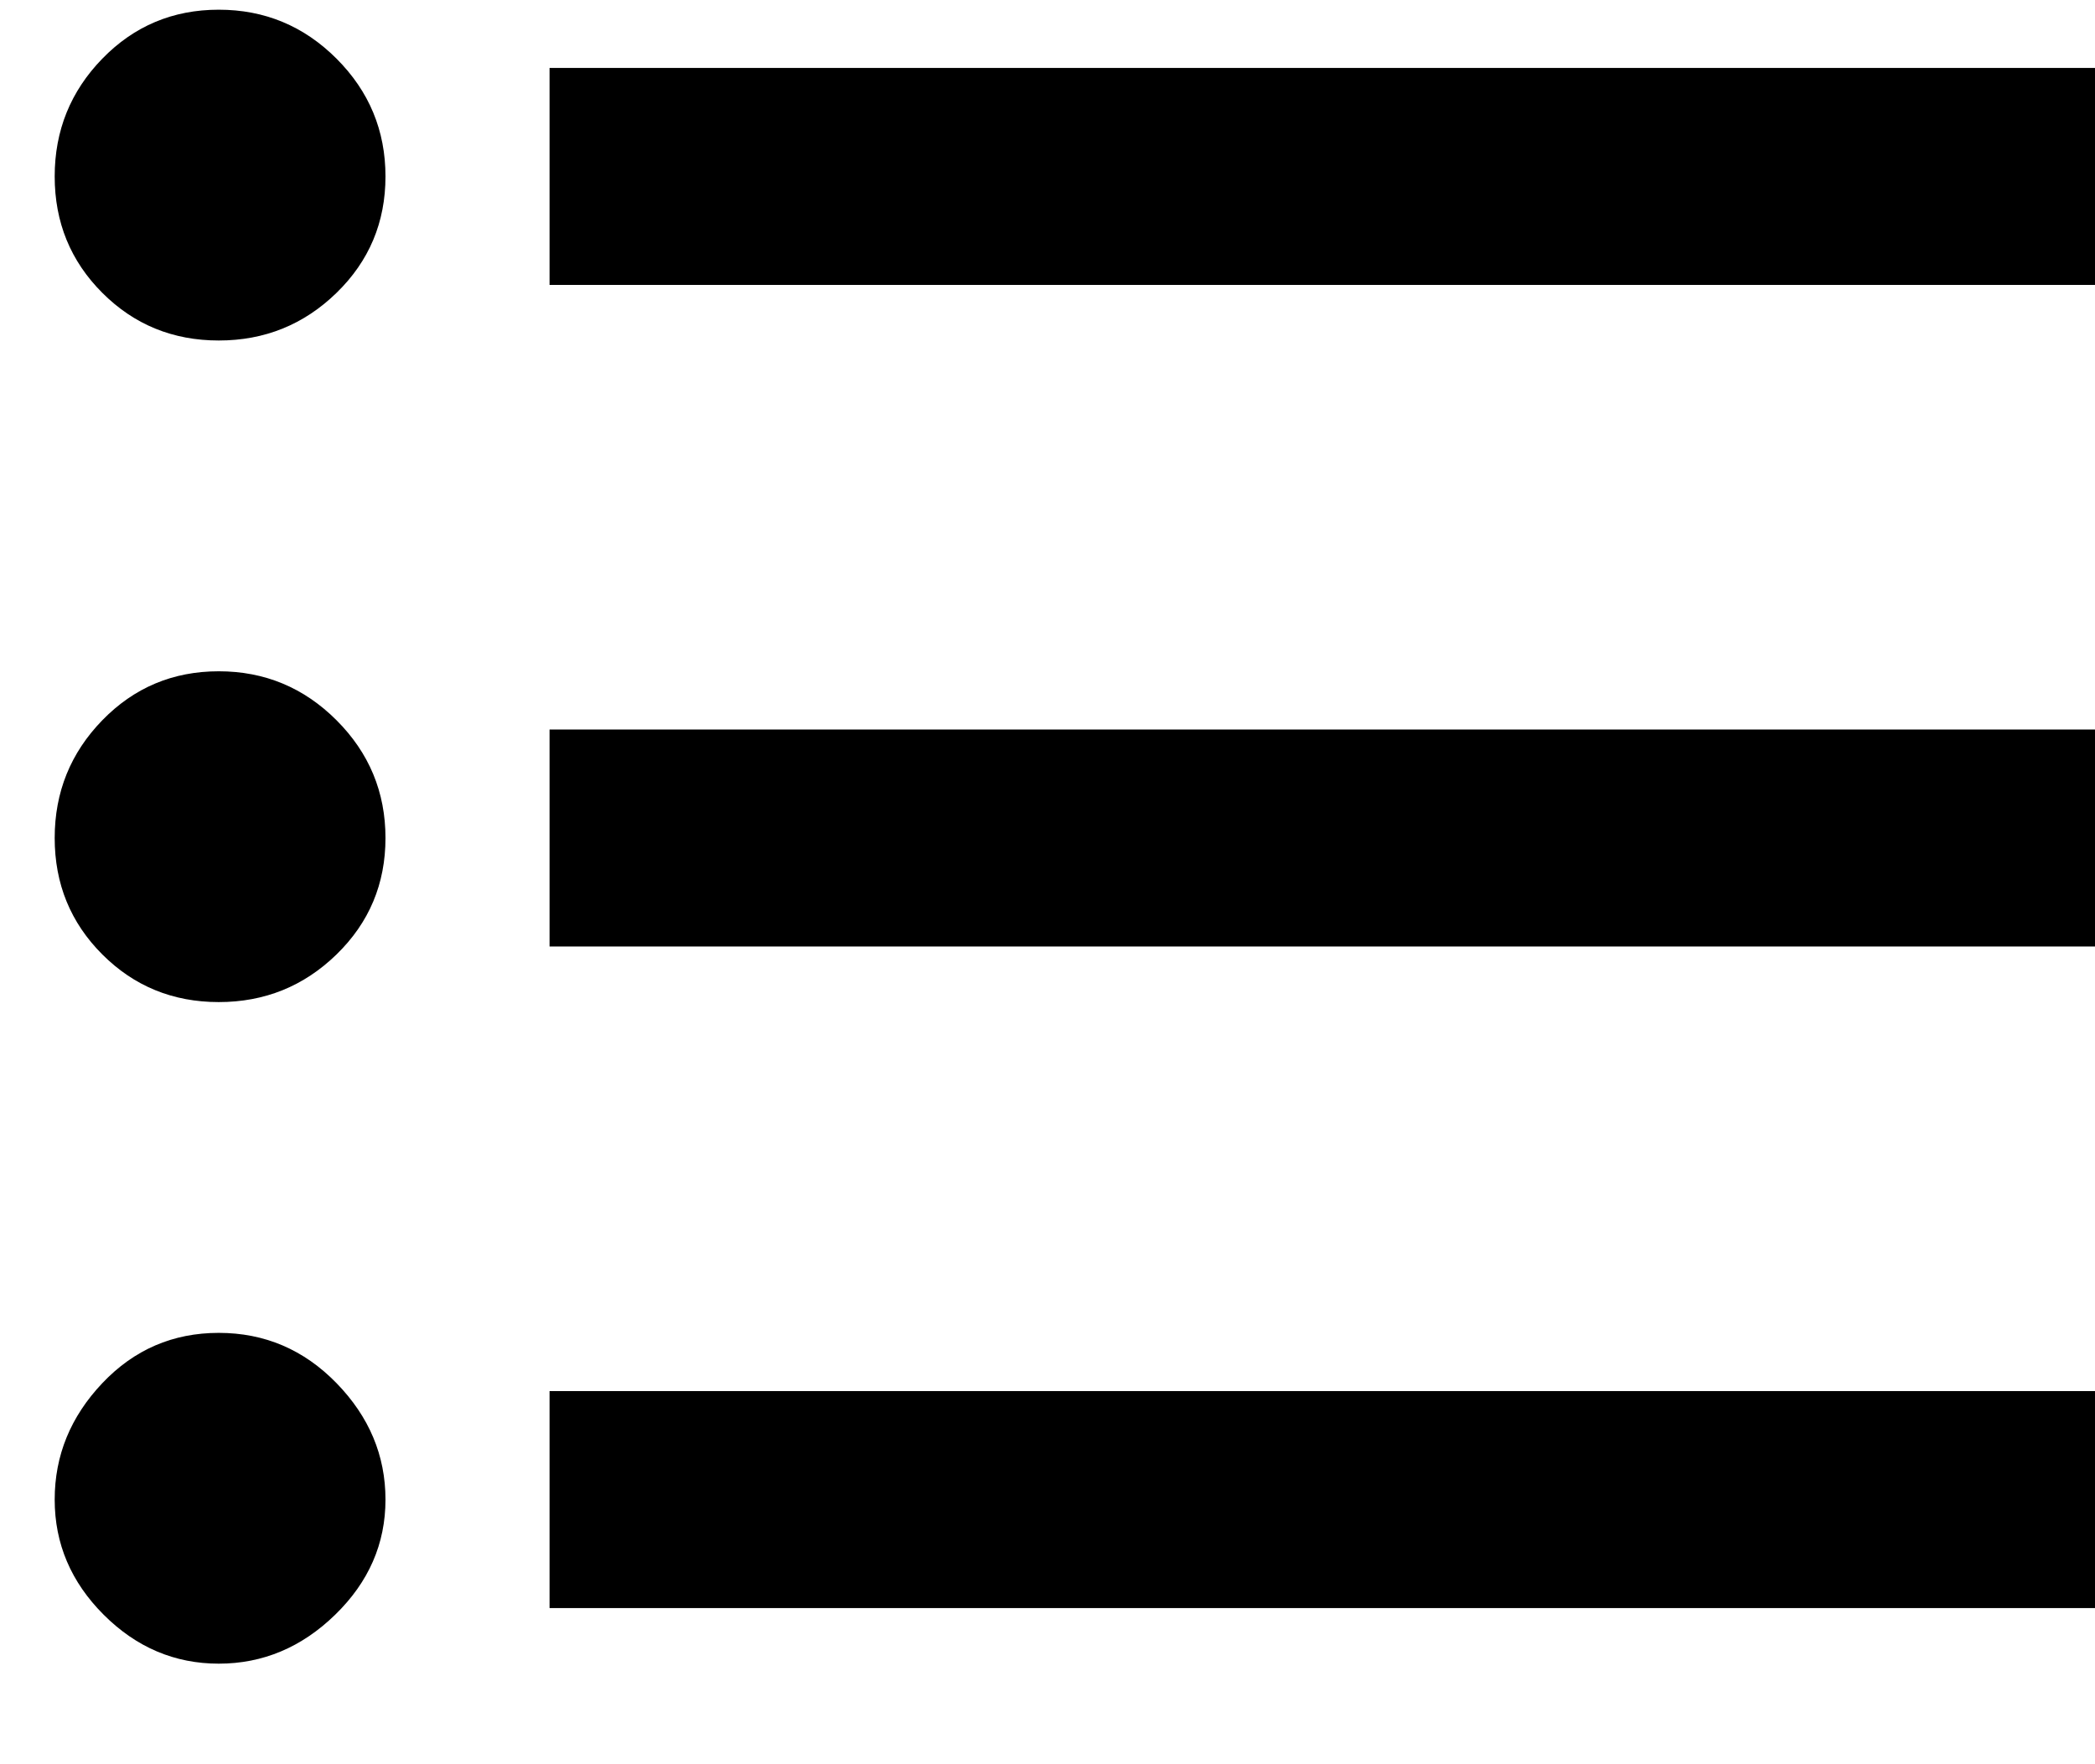 <?xml version="1.0" encoding="UTF-8"?>
<svg width="19px" height="16px" viewBox="0 0 19 16" version="1.1" xmlns="http://www.w3.org/2000/svg" xmlns:xlink="http://www.w3.org/1999/xlink">
    <!-- Generator: Sketch Beta 47.1 (45415) - http://www.bohemiancoding.com/sketch -->
    <title>format_list_bulleted - material</title>
    <desc>Created with Sketch Beta.</desc>
    <defs></defs>
    <g id="Profile" stroke="none" stroke-width="1" fill="none" fill-rule="evenodd">
        <g transform="translate(-17, -366)" id="Group" fill="#000000">
            <g transform="translate(0, 261)">
                <path d="M21.984,105.616 L36,105.616 L36,107.584 L21.984,107.584 L21.984,105.616 Z M21.984,113.584 L21.984,111.616 L36,111.616 L36,113.584 L21.984,113.584 Z M21.984,119.584 L21.984,117.616 L36,117.616 L36,119.584 L21.984,119.584 Z M18.984,117.088 C19.4,117.088 19.756,117.24 20.052,117.544 C20.348,117.848 20.496,118.2 20.496,118.6 C20.496,119 20.344,119.348 20.04,119.644 C19.736,119.94 19.384,120.088 18.984,120.088 C18.584,120.088 18.236,119.94 17.94,119.644 C17.644,119.348 17.496,119 17.496,118.6 C17.496,118.2 17.64,117.848 17.928,117.544 C18.216,117.24 18.568,117.088 18.984,117.088 Z M18.984,105.088 C19.4,105.088 19.756,105.236 20.052,105.532 C20.348,105.828 20.496,106.184 20.496,106.6 C20.496,107.016 20.348,107.368 20.052,107.656 C19.756,107.944 19.4,108.088 18.984,108.088 C18.568,108.088 18.216,107.944 17.928,107.656 C17.64,107.368 17.496,107.016 17.496,106.6 C17.496,106.184 17.64,105.828 17.928,105.532 C18.216,105.236 18.568,105.088 18.984,105.088 Z M18.984,111.088 C19.4,111.088 19.756,111.236 20.052,111.532 C20.348,111.828 20.496,112.184 20.496,112.6 C20.496,113.016 20.348,113.368 20.052,113.656 C19.756,113.944 19.4,114.088 18.984,114.088 C18.568,114.088 18.216,113.944 17.928,113.656 C17.64,113.368 17.496,113.016 17.496,112.6 C17.496,112.184 17.64,111.828 17.928,111.532 C18.216,111.236 18.568,111.088 18.984,111.088 Z" id="format_list_bulleted---material"></path>
            </g>
        </g>
    </g>
</svg>
